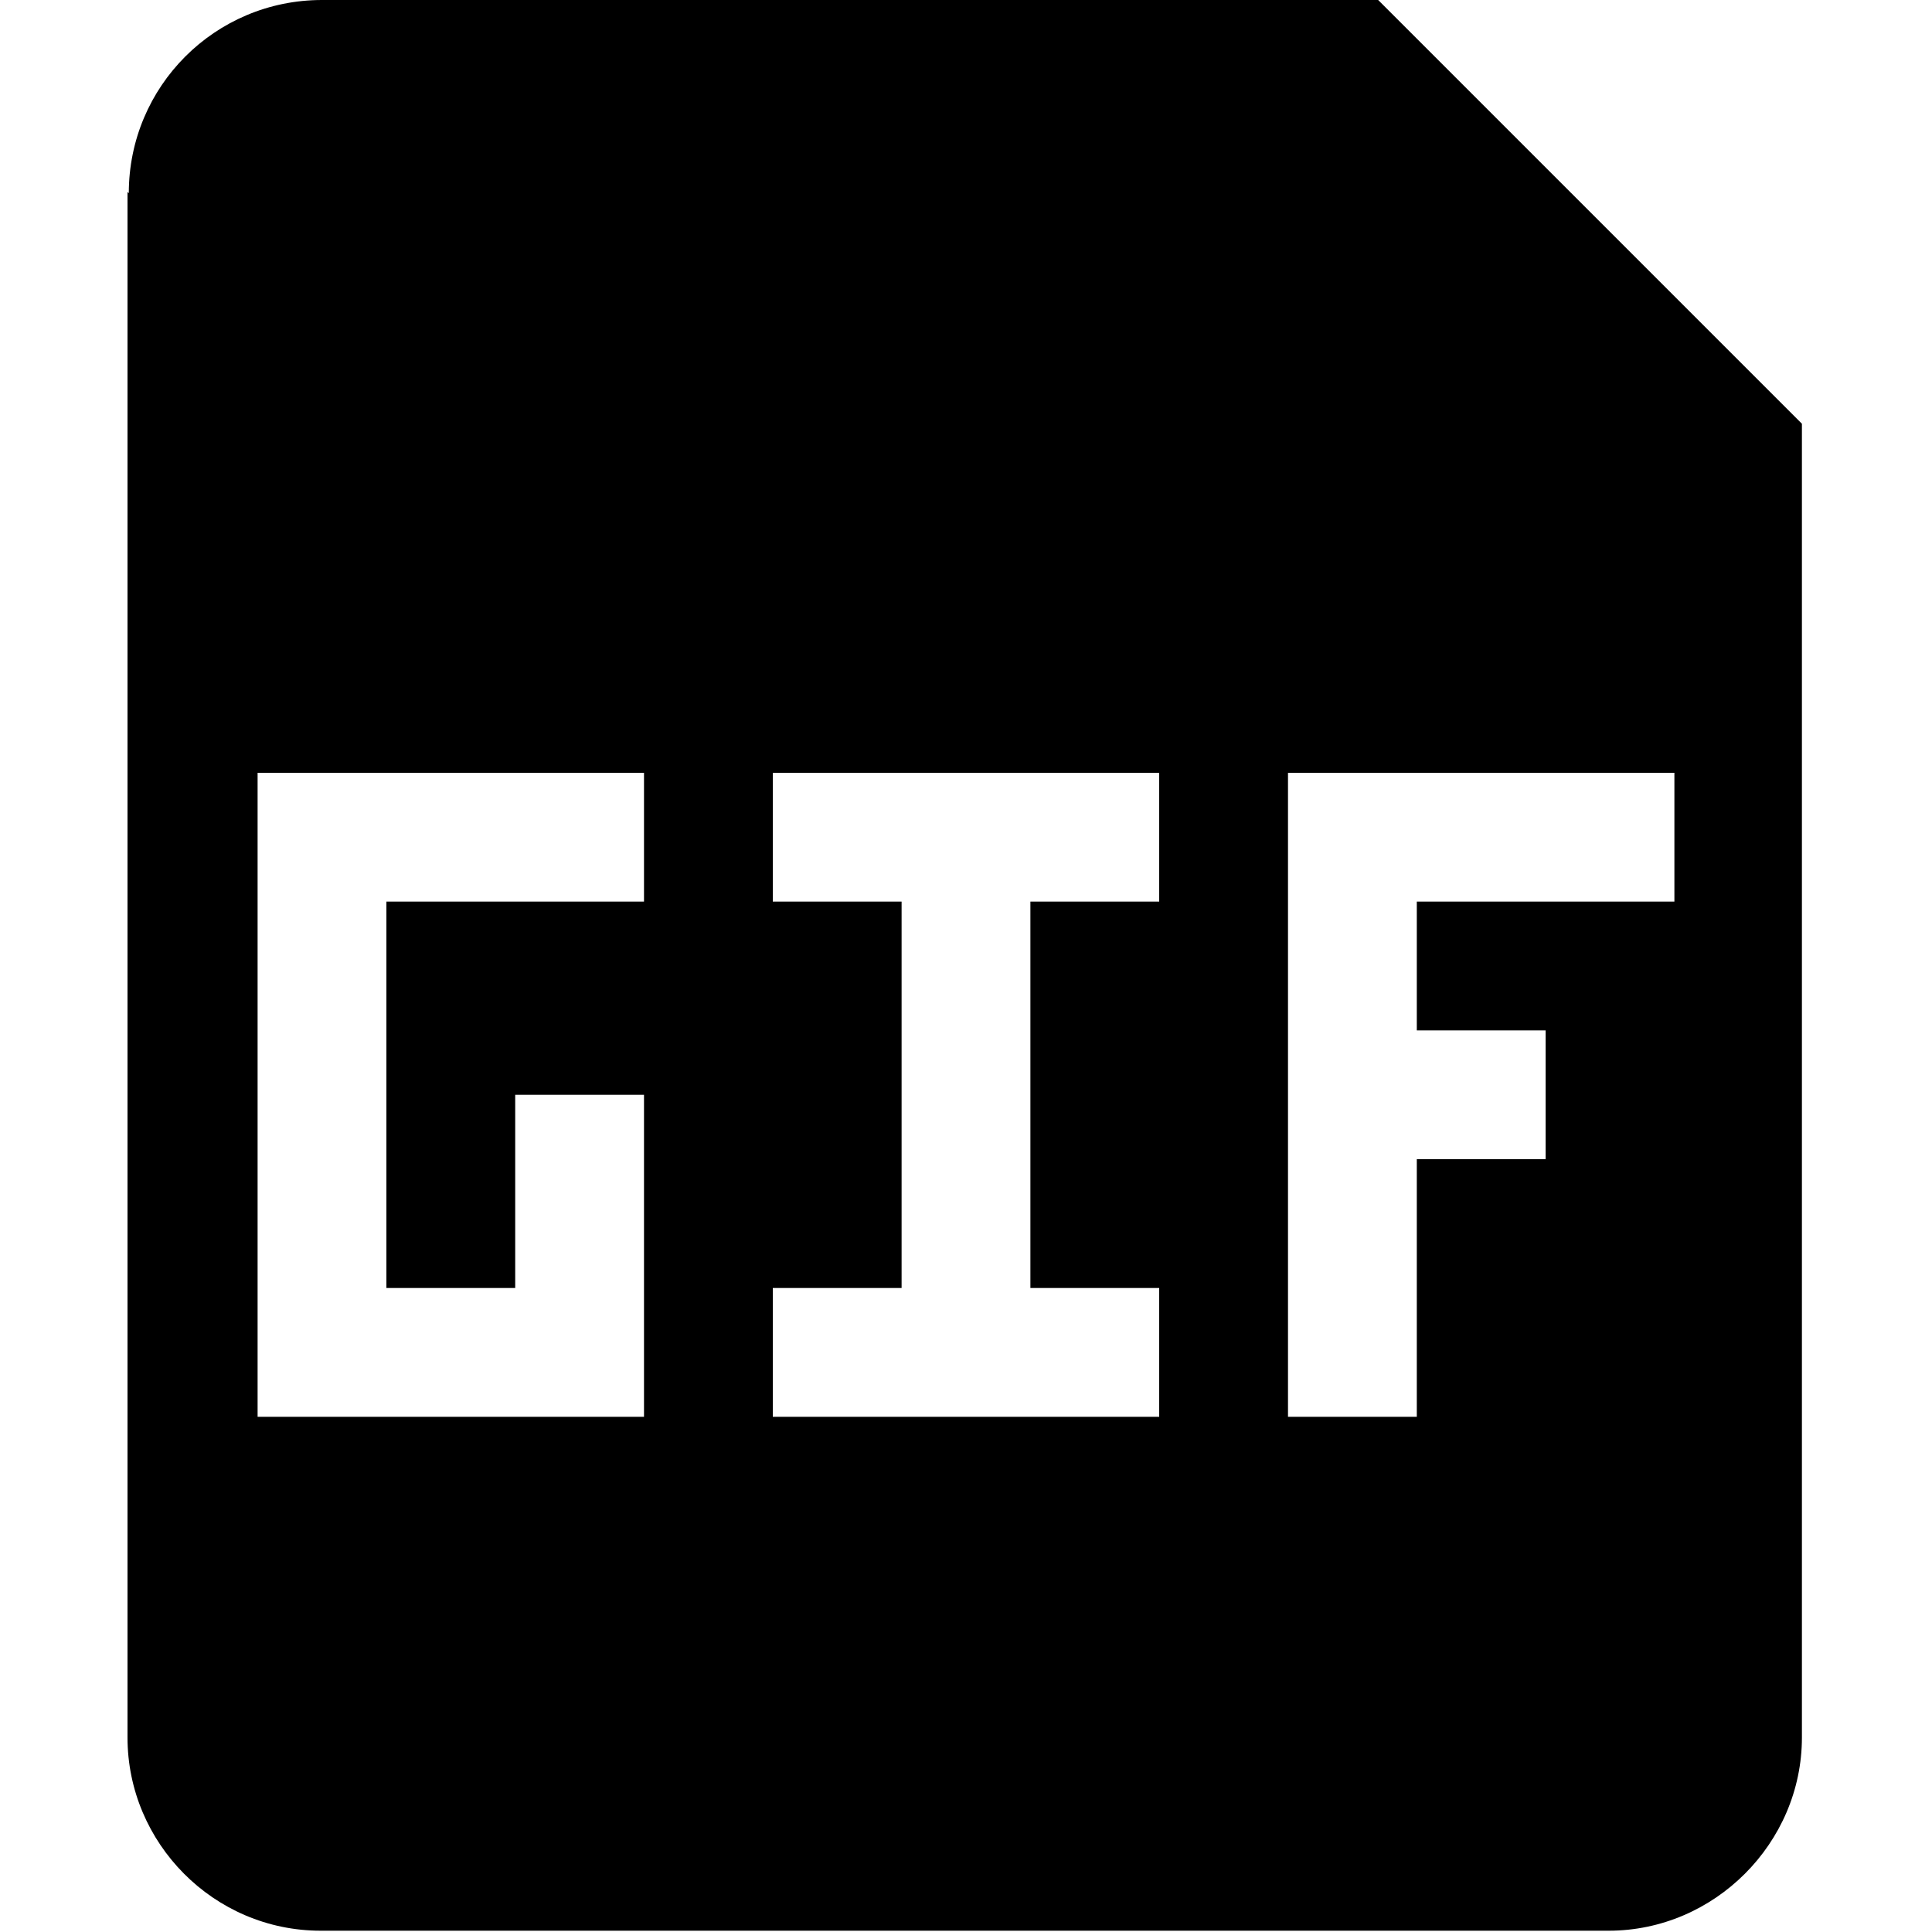 <svg viewBox="0 0 15 15" xmlns="http://www.w3.org/2000/svg"><path fill-rule="evenodd" d="M1 1.5C1 .67 1.67 0 2.5 0h8.2l3.29 3.29v10.2c0 .82-.68 1.5-1.5 1.5h-10c-.83 0-1.5-.68-1.5-1.5v-12ZM2 11V6h3v1H3v3h1V8.5h1V11H2Zm6-4h1V6H6v1h1v3H6v1h3v-1H8V7Zm5-1v1h-2v1h1v1h-1v2h-1V6h3Z"/></svg>